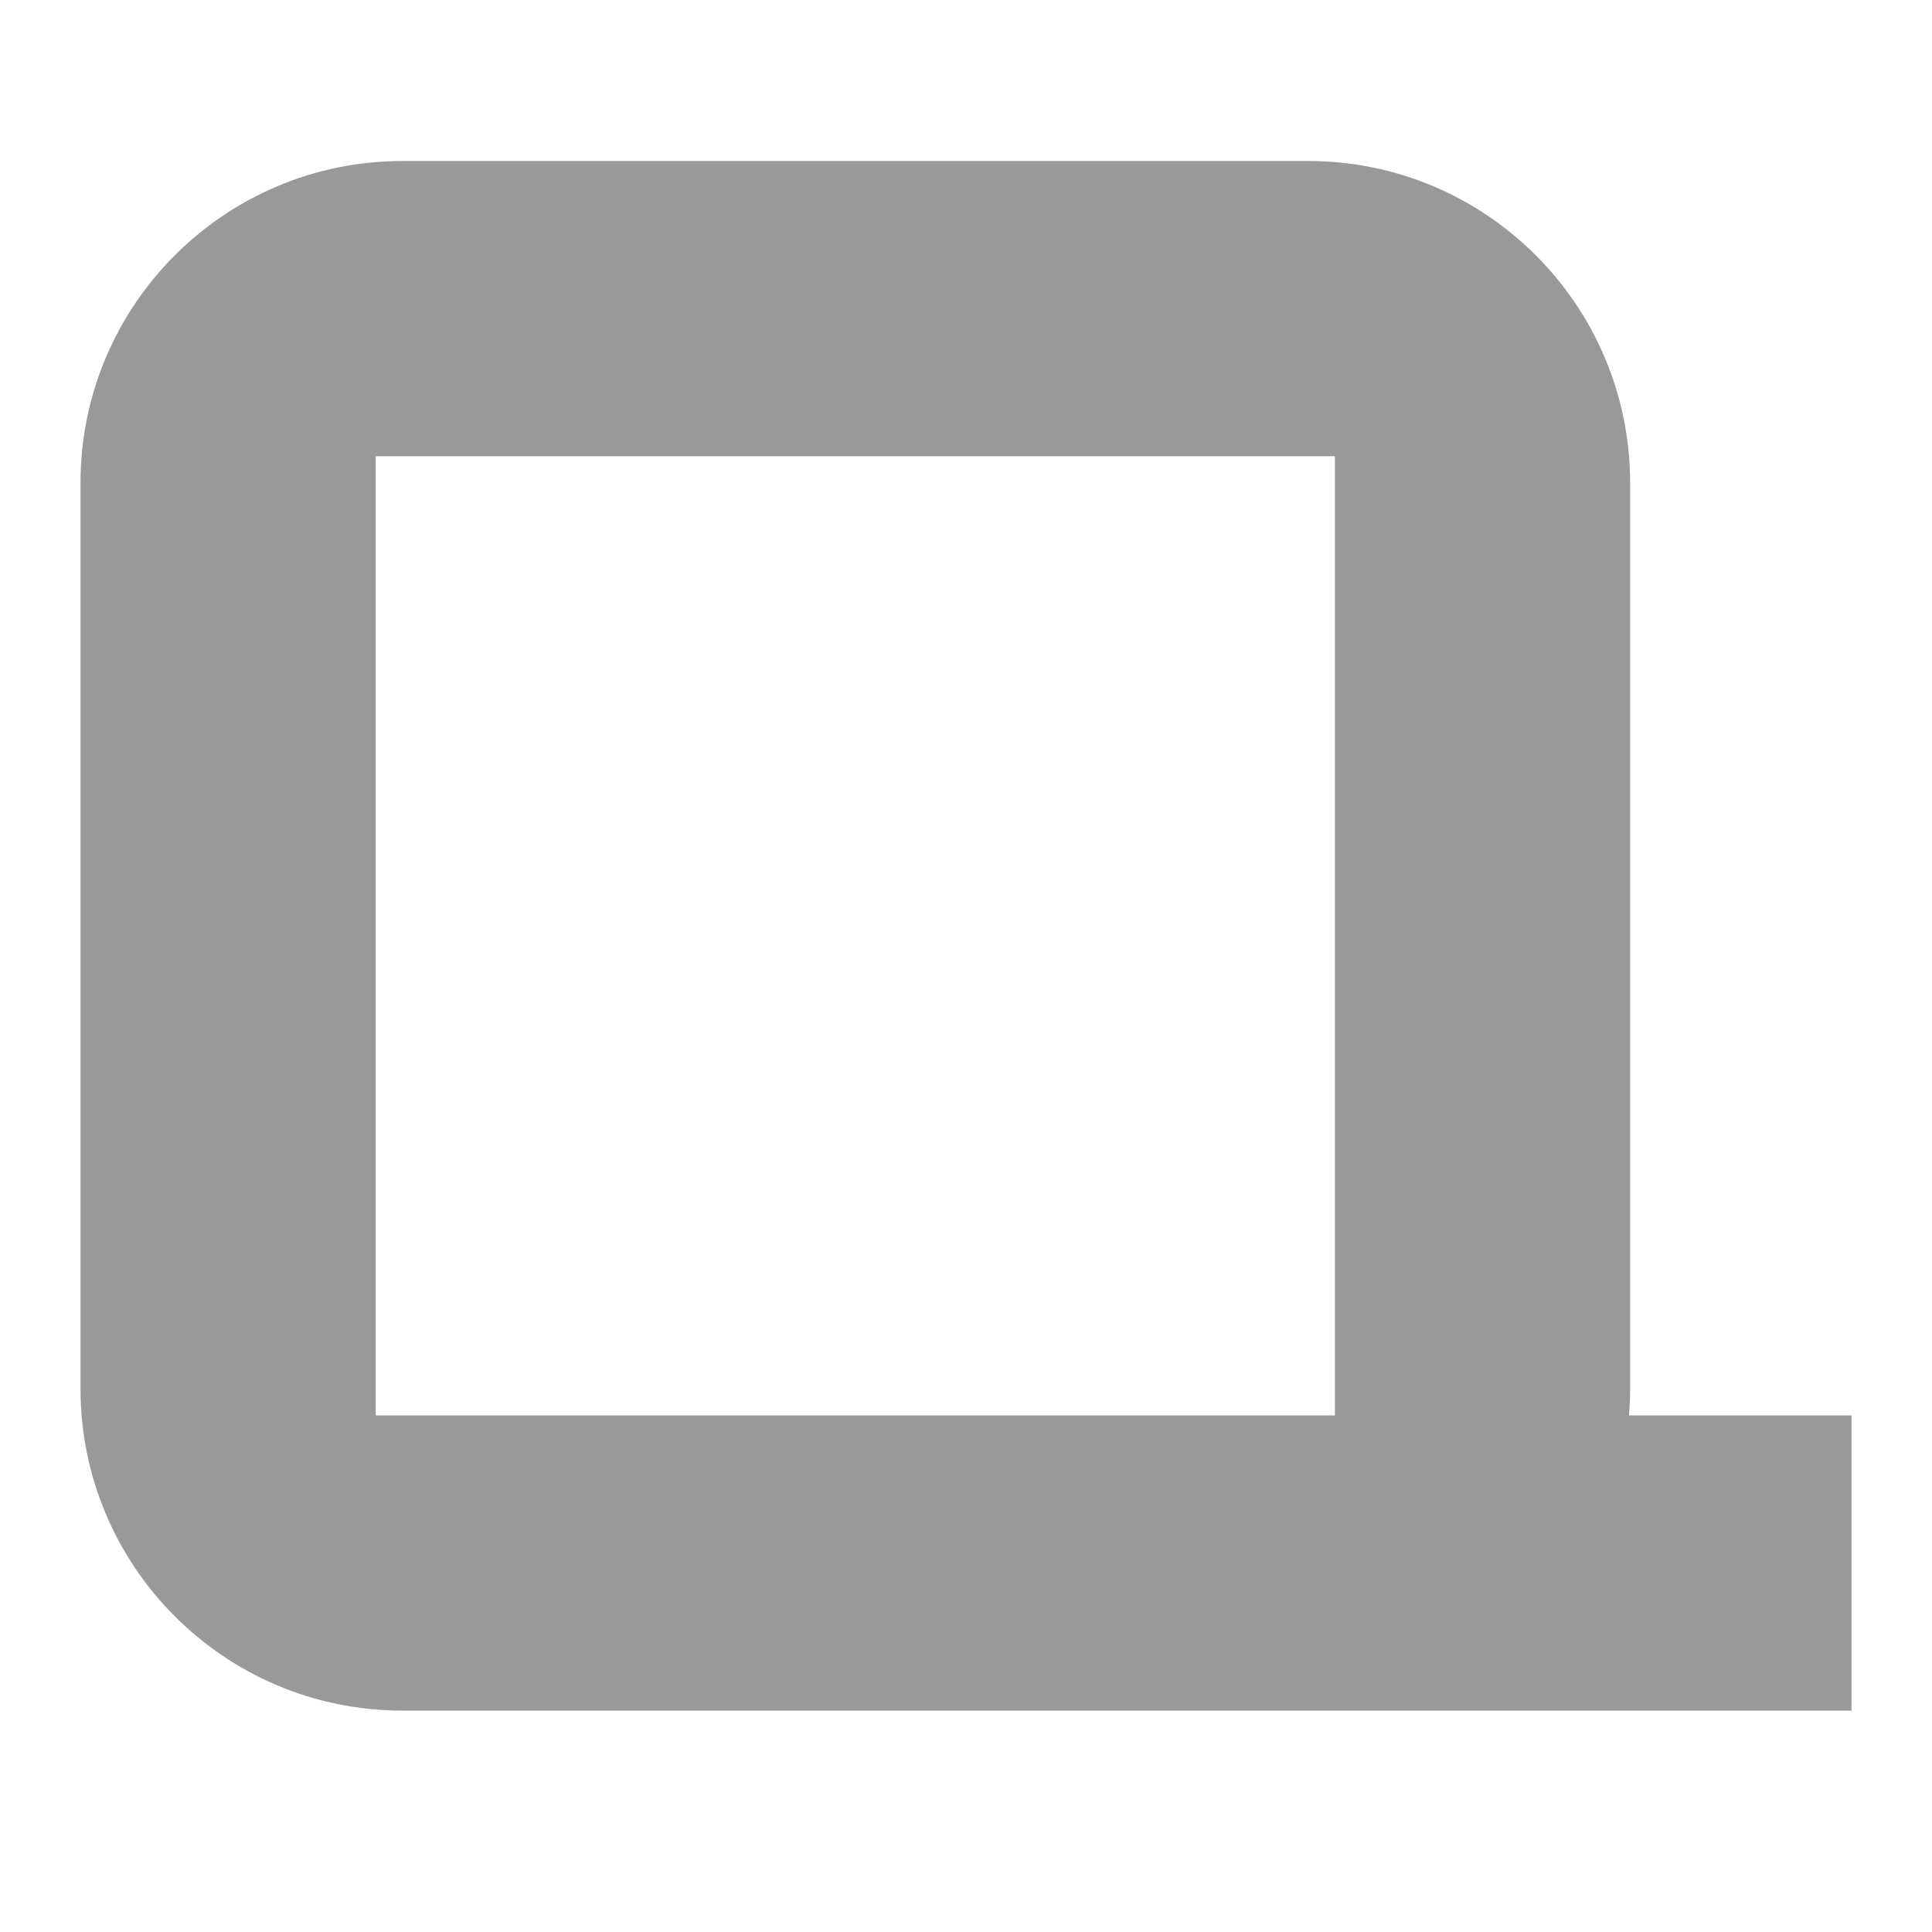 <?xml version="1.0" encoding="UTF-8"?>
<svg width="24px" height="24px" viewBox="0 0 24 24" version="1.1" xmlns="http://www.w3.org/2000/svg" xmlns:xlink="http://www.w3.org/1999/xlink">
    <!-- Generator: Sketch 48.2 (47327) - http://www.bohemiancoding.com/sketch -->
    <title>quickplay</title>
    <desc>Created with Sketch.</desc>
    <defs></defs>
    <g id="Page-1" stroke="none" stroke-width="1" fill="none" fill-rule="evenodd">
        <g id="quickplay" fill="#999999">
            <path d="M20.236,17.583 L23,17.583 L23,21.25 L16.25,21.25 L5,21.25 C2.791,21.25 1,19.459 1,17.25 L1,6 C1,3.791 2.791,2 5,2 L16.25,2 C18.459,2 20.25,3.791 20.25,6 L20.25,17.25 C20.25,17.362 20.245,17.473 20.236,17.583 Z M4.667,5.667 L4.667,17.583 L16.583,17.583 L16.583,5.667 L4.667,5.667 Z" id="Combined-Shape"></path>
        </g>
    </g>
</svg>